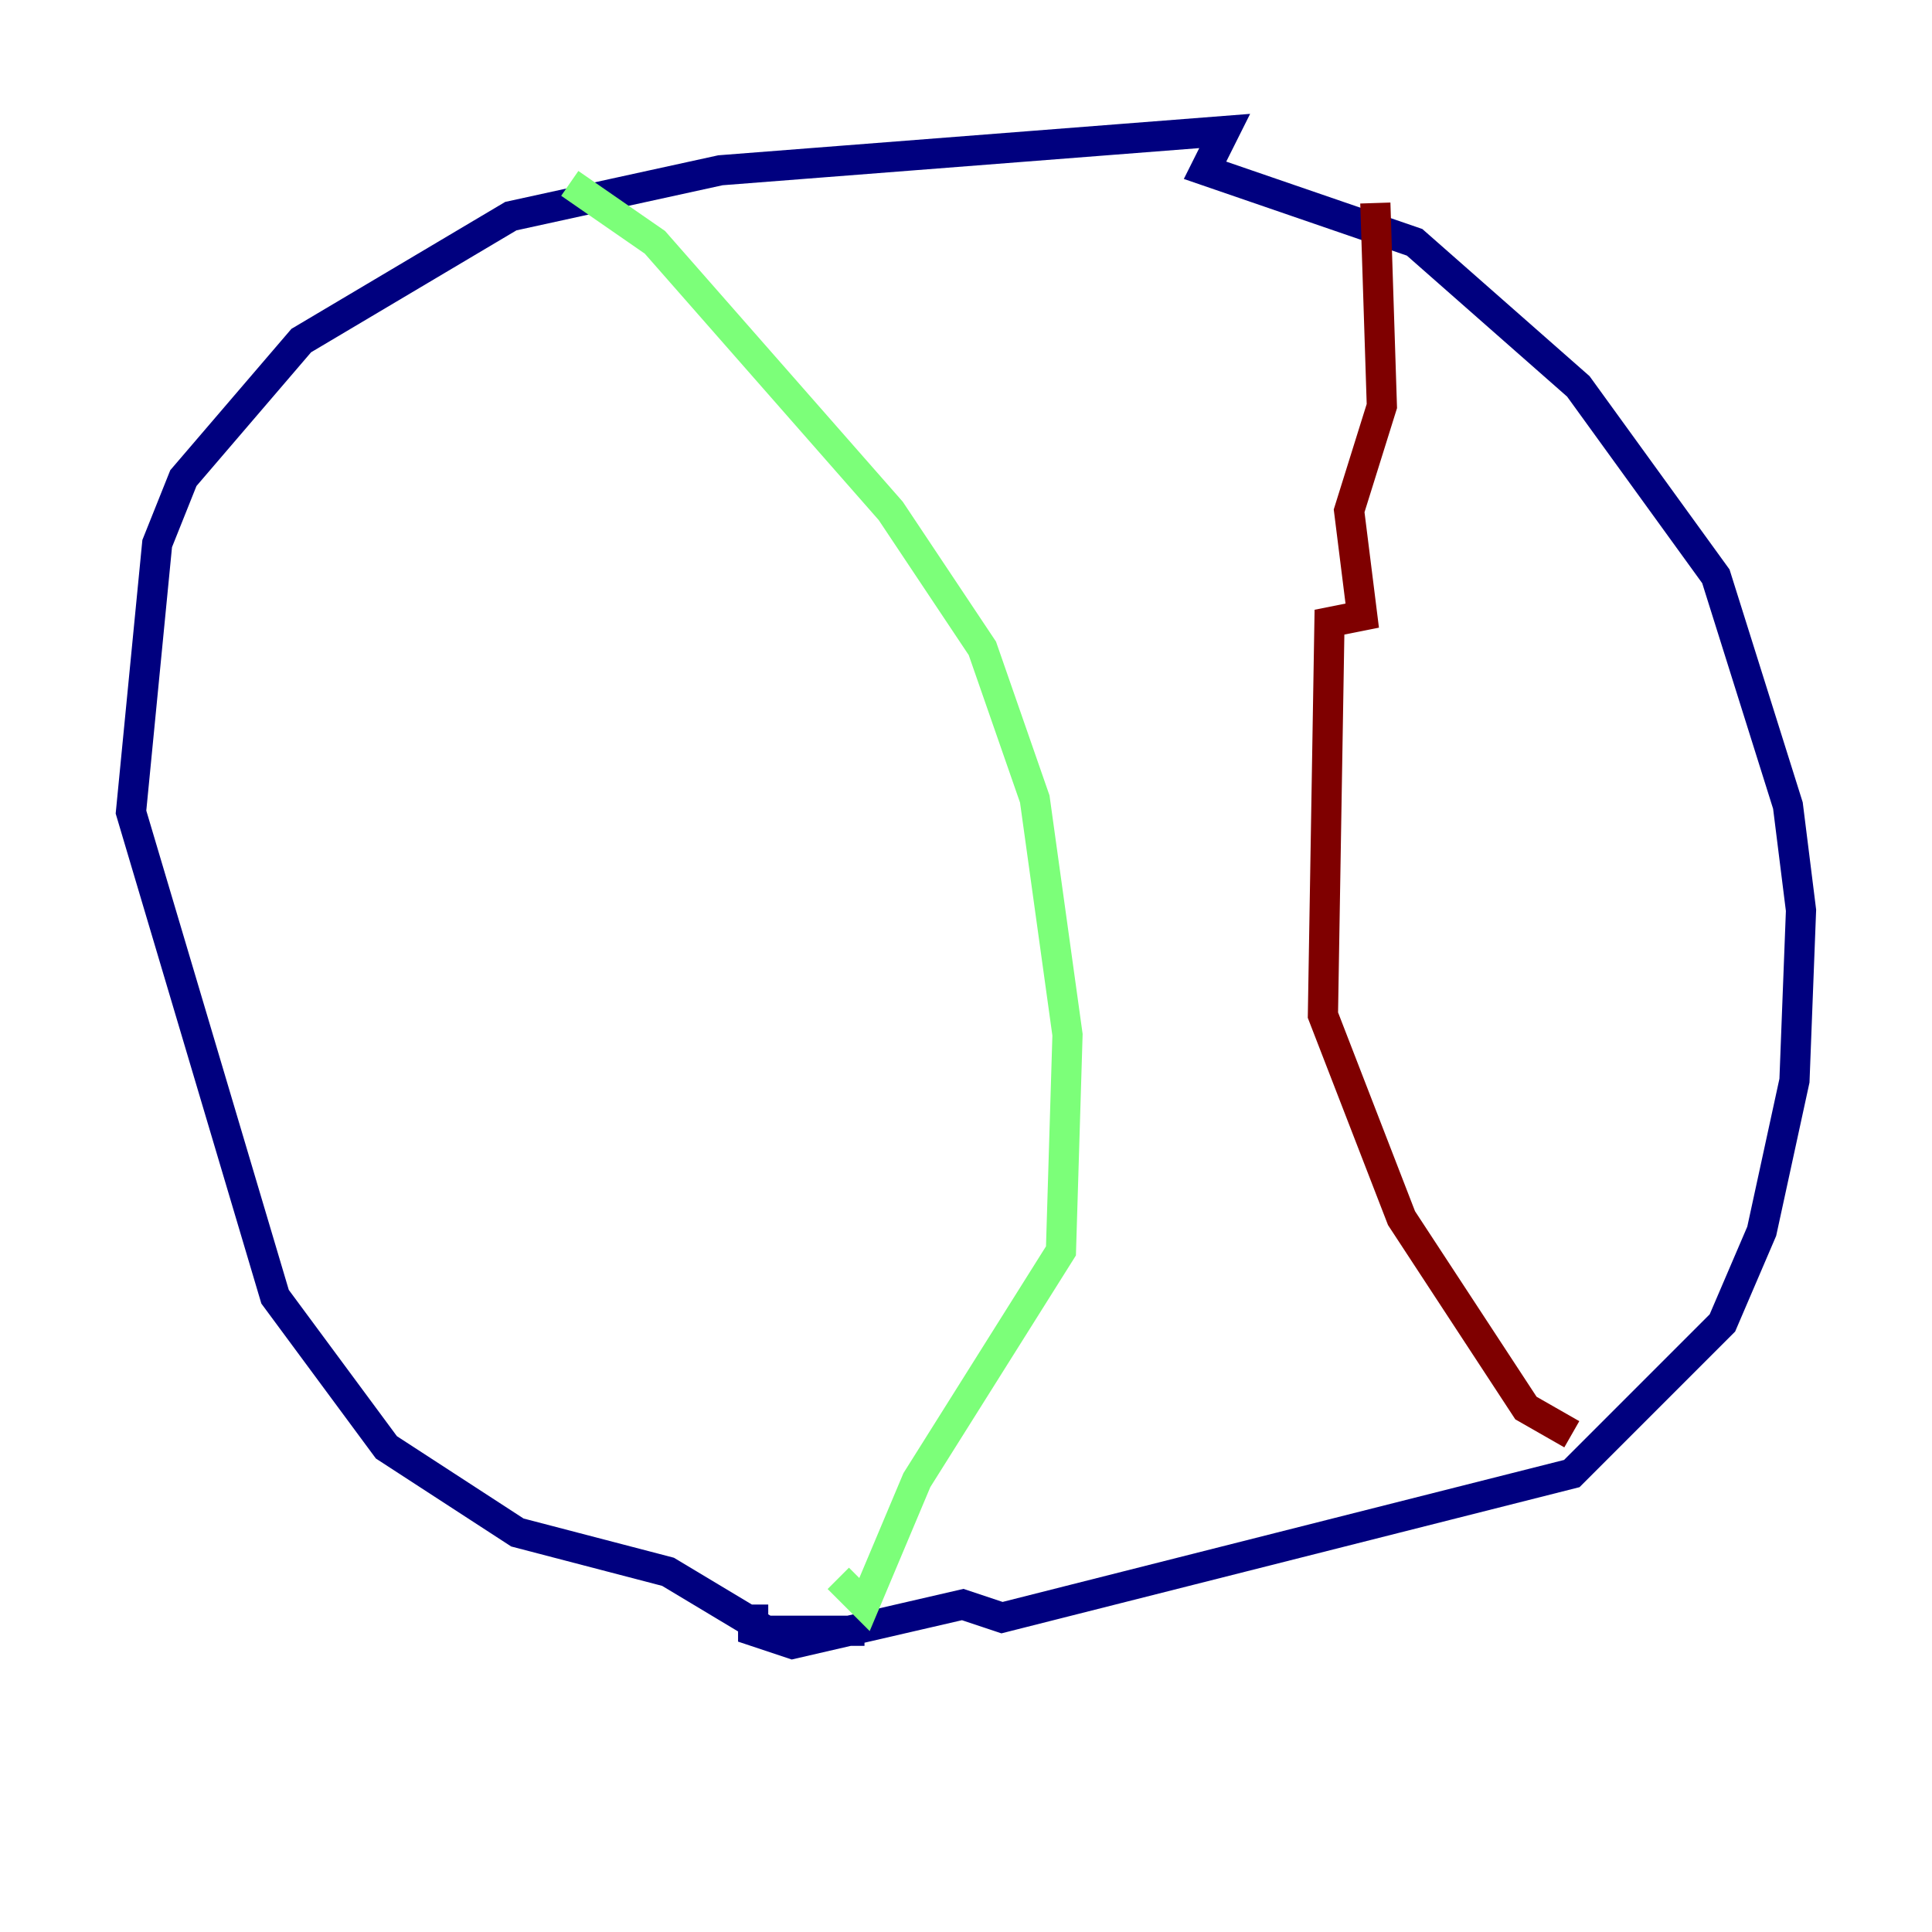 <?xml version="1.0" encoding="utf-8" ?>
<svg baseProfile="tiny" height="128" version="1.2" viewBox="0,0,128,128" width="128" xmlns="http://www.w3.org/2000/svg" xmlns:ev="http://www.w3.org/2001/xml-events" xmlns:xlink="http://www.w3.org/1999/xlink"><defs /><polyline fill="none" points="57.275,108.041 50.766,108.041 44.258,104.136 34.278,101.532 25.6,95.891 18.224,85.912 8.678,53.803 10.414,36.014 12.149,31.675 19.959,22.563 33.844,14.319 47.729,11.281 81.139,8.678 79.837,11.281 93.722,16.054 104.57,25.6 113.681,38.183 118.454,53.37 119.322,60.312 118.888,71.593 116.719,81.573 114.115,87.647 104.136,97.627 66.386,107.173 63.783,106.305 52.502,108.909 49.898,108.041 49.898,106.305" stroke="#00007f" stroke-width="2" /><polyline fill="none" points="37.749,12.149 43.39,16.054 59.01,33.844 65.085,42.956 68.556,52.936 70.725,68.556 70.291,82.875 60.746,98.061 57.275,106.305 55.539,104.57" stroke="#7cff79" stroke-width="2" /><polyline fill="none" points="91.119,13.451 91.552,26.902 89.383,33.844 90.251,40.786 88.081,41.22 87.647,67.254 92.854,80.705 101.098,93.288 104.136,95.024" stroke="#7f0000" stroke-width="2" /></svg>